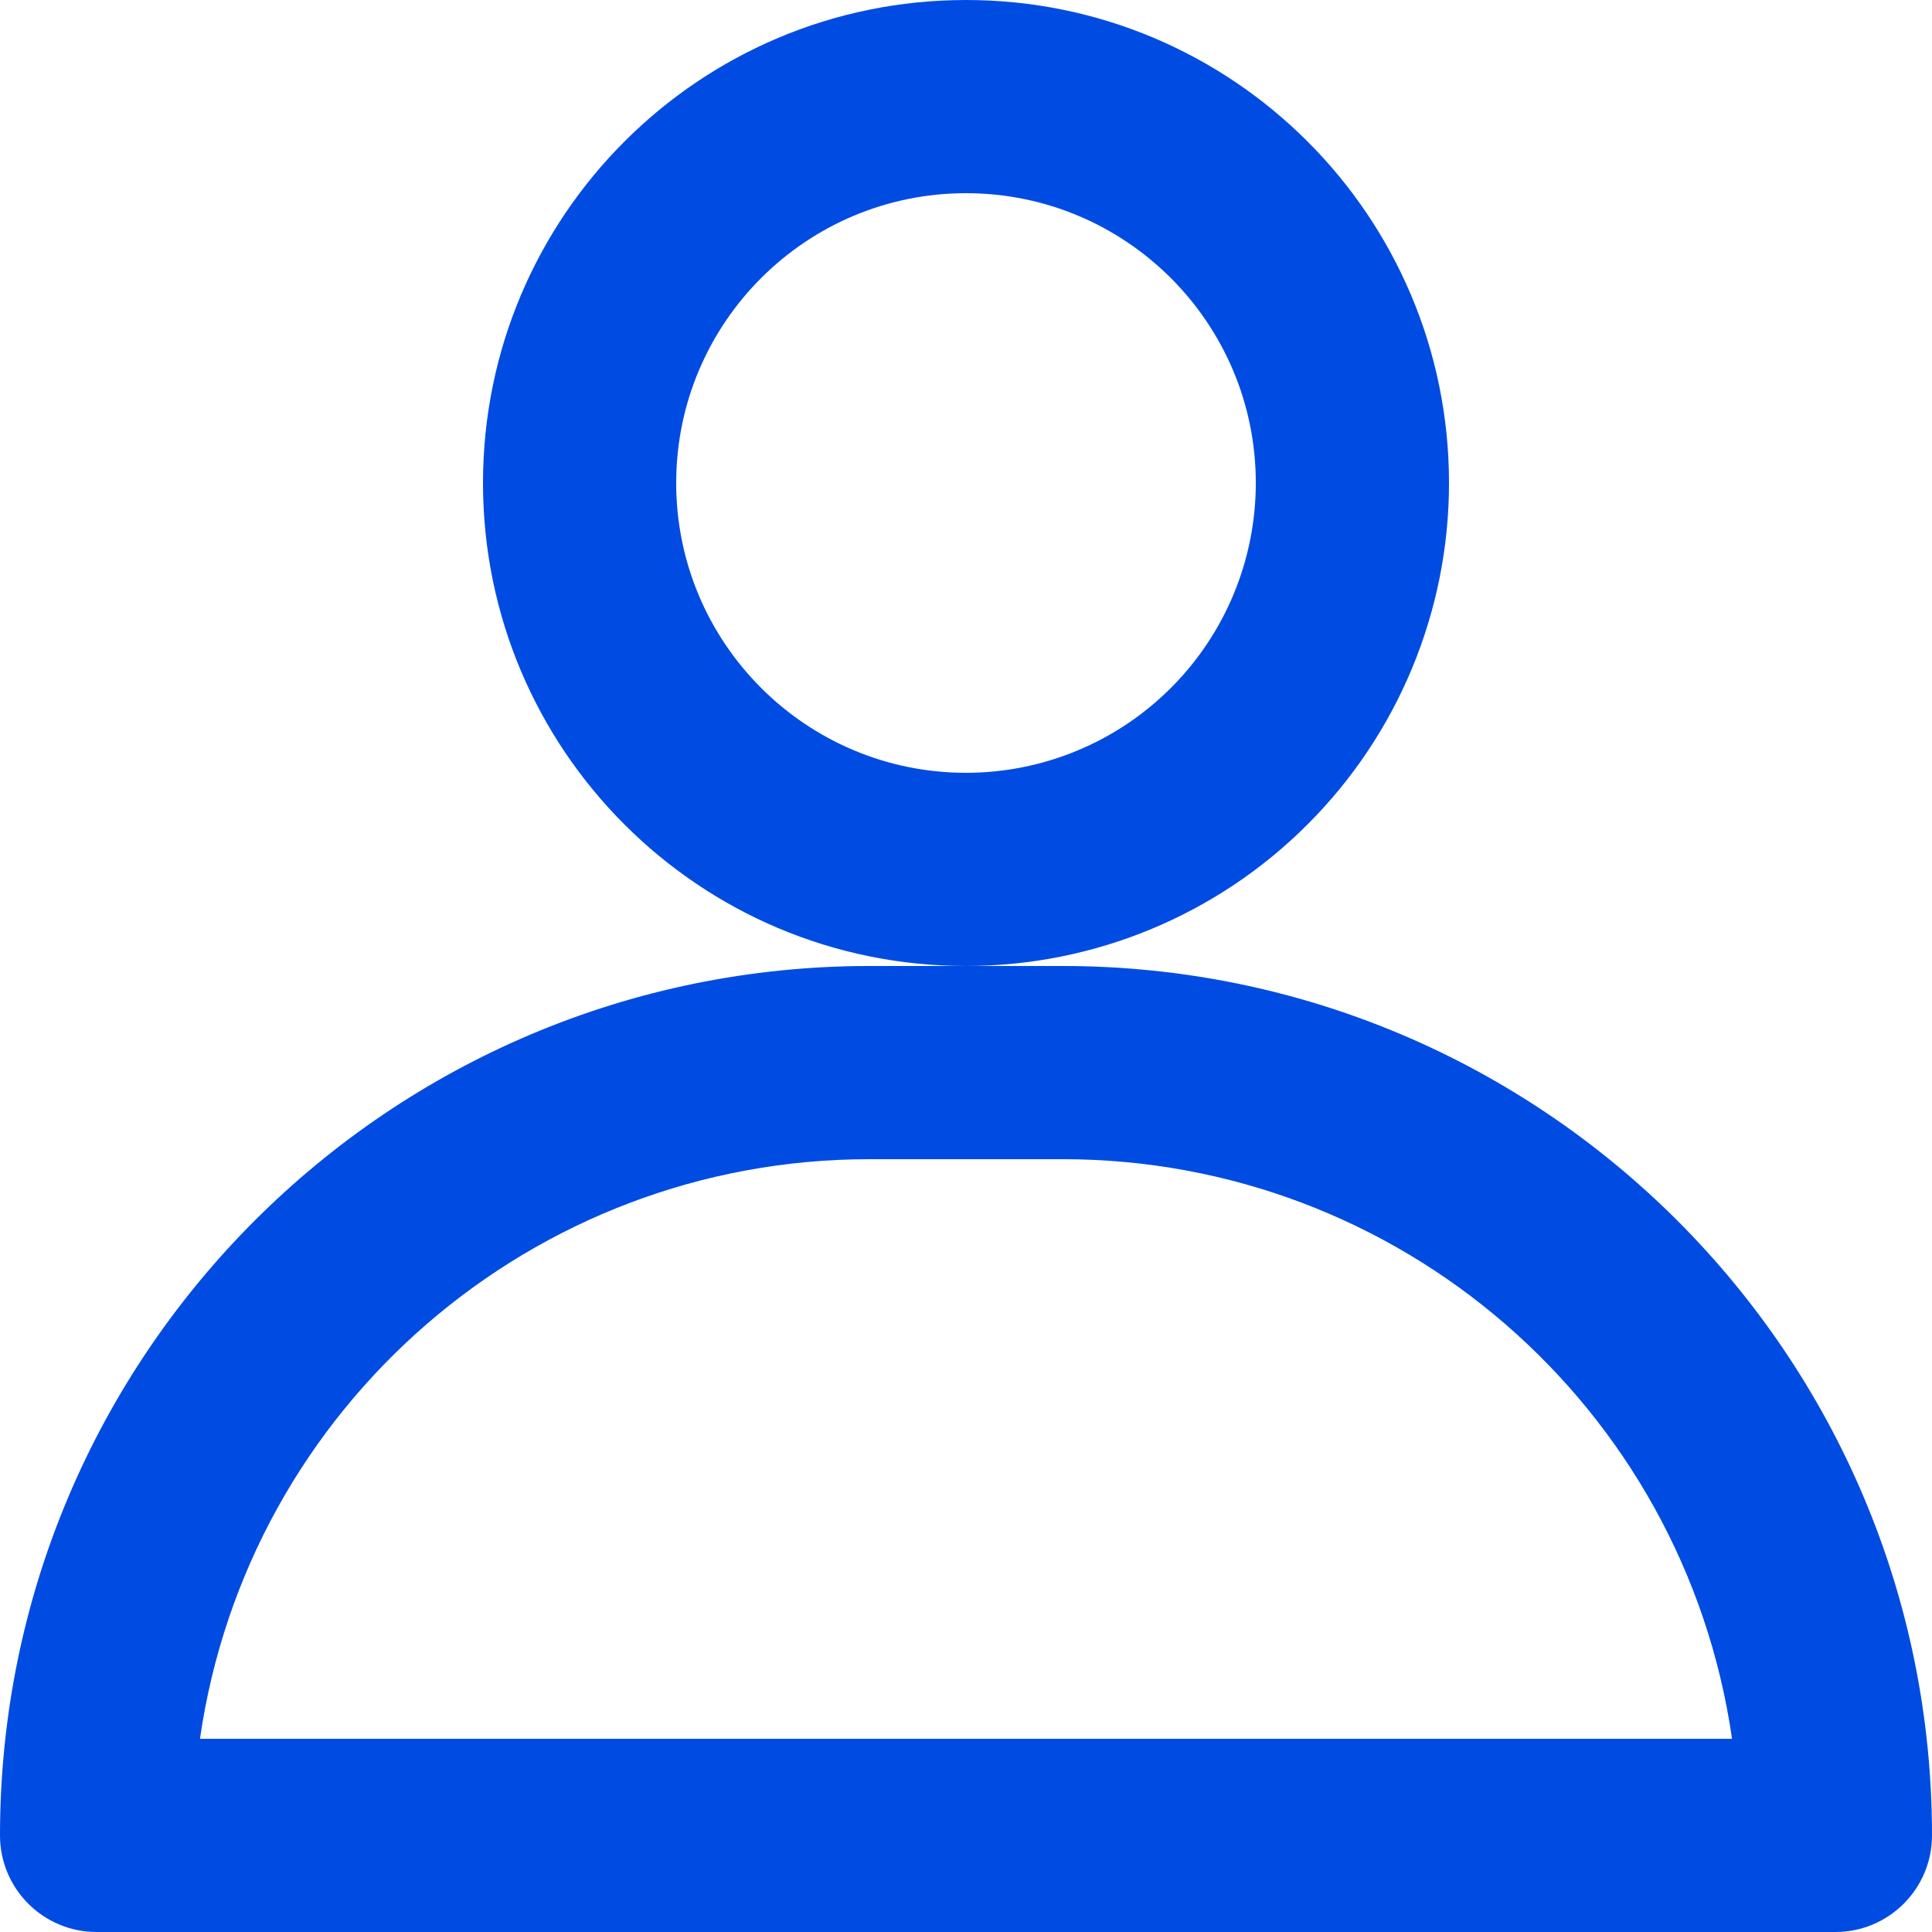 <svg width="16" height="16" viewBox="0 0 16 16" fill="none" xmlns="http://www.w3.org/2000/svg">
<path fill-rule="evenodd" clip-rule="evenodd" d="M12 4C12 1.791 10.209 0 8 0C5.791 0 4 1.791 4 4C4 6.209 5.791 8 8 8H7.2C3.224 8 0 11.223 0 15.2C0 15.642 0.358 16 0.8 16H15.2C15.642 16 16 15.642 16 15.2C16 11.223 12.777 8 8.8 8H8C9.061 8 10.078 7.579 10.828 6.828C11.579 6.078 12 5.061 12 4ZM7.2 9.6C4.416 9.599 2.054 11.644 1.656 14.4H14.344C13.946 11.644 11.584 9.599 8.8 9.6H7.2ZM5.6 4C5.6 5.325 6.675 6.4 8 6.4C8.637 6.4 9.247 6.147 9.697 5.697C10.147 5.247 10.4 4.637 10.4 4C10.4 2.675 9.325 1.6 8 1.6C6.675 1.6 5.6 2.675 5.6 4Z" fill="#004CE3"/>
</svg>

